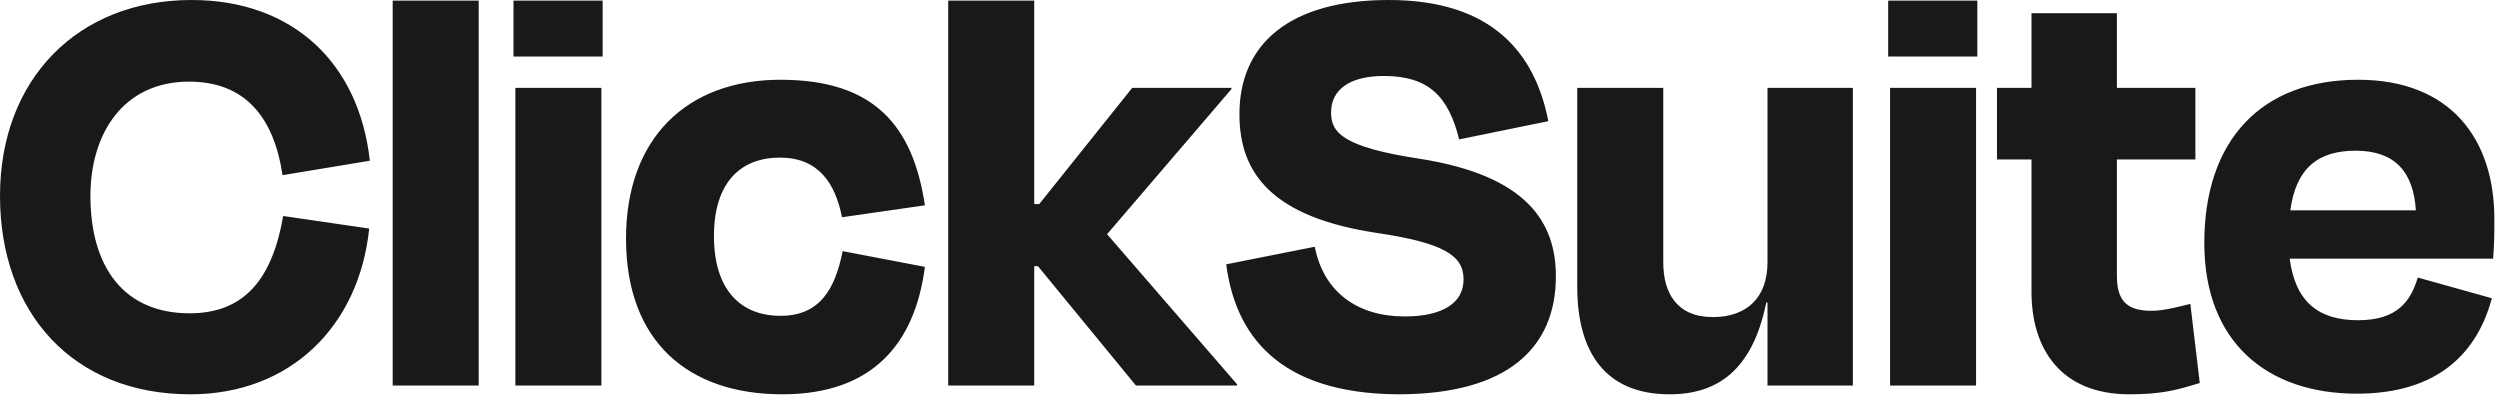<svg width="100" height="16" viewBox="0 0 100 16" fill="none" xmlns="http://www.w3.org/2000/svg">
  <path d="M7.61 15.772C2.938 15.772 0 12.532 0 7.836C0 3.164 3.114 0 7.66 0C11.729 0 14.366 2.537 14.793 6.429L11.302 7.007C10.95 4.646 9.77 3.265 7.56 3.265C4.948 3.265 3.617 5.324 3.617 7.836C3.617 10.674 4.948 12.532 7.585 12.532C9.82 12.532 10.9 11.101 11.327 8.64L14.768 9.142C14.366 13.035 11.628 15.772 7.61 15.772ZM19.148 0.025V15.421H15.707V0.025H19.148ZM24.106 2.26H20.54V0.025H24.106V2.26ZM24.056 15.421H20.615V3.516H24.056V15.421ZM33.681 8.69C33.405 7.308 32.727 6.304 31.195 6.304C29.663 6.304 28.558 7.258 28.558 9.443C28.558 11.578 29.612 12.633 31.22 12.633C32.802 12.633 33.405 11.553 33.706 10.046L36.996 10.674C36.594 13.788 34.861 15.772 31.295 15.772C27.528 15.772 25.041 13.662 25.041 9.544C25.041 5.525 27.478 3.19 31.22 3.19C34.962 3.19 36.519 5.023 36.996 8.213L33.681 8.69ZM41.369 0.025V8.162H41.57L45.287 3.516H49.256V3.566L44.283 9.368L49.482 15.37V15.421H45.438L41.52 10.649H41.369V15.421H37.928V0.025H41.369ZM55.931 15.772C51.059 15.747 49.401 13.311 49.049 10.573L52.591 9.87C52.942 11.678 54.298 12.658 56.182 12.658C57.689 12.658 58.543 12.13 58.543 11.176C58.543 10.222 57.764 9.719 55.077 9.318C50.908 8.69 49.577 6.957 49.577 4.571C49.577 1.733 51.611 0 55.554 0C59.698 0 61.406 2.135 61.933 4.847L58.367 5.576C57.94 3.868 57.161 3.039 55.353 3.039C53.947 3.039 53.243 3.617 53.243 4.496C53.243 5.274 53.645 5.877 56.81 6.354C61.105 7.032 62.235 8.916 62.235 11.051C62.235 13.914 60.301 15.772 55.931 15.772ZM70.7 15.421V12.105H70.65C70.097 14.818 68.691 15.772 66.782 15.772C64.195 15.772 63.09 14.064 63.09 11.477V3.516H66.531V10.498C66.531 11.729 67.083 12.683 68.515 12.683C69.896 12.683 70.7 11.879 70.7 10.498V3.516H74.115V15.421H70.7ZM79.093 2.26H75.527V0.025H79.093V2.26ZM79.043 15.421H75.603V3.516H79.043V15.421ZM81.26 11.678V6.379H79.879V3.516H81.26V0.527H84.676V3.516H87.815V6.379H84.676V11.025C84.676 11.98 85.027 12.432 86.057 12.432C86.584 12.432 87.187 12.256 87.614 12.156L87.991 15.32C87.087 15.596 86.484 15.772 85.178 15.772C82.415 15.772 81.26 13.939 81.26 11.678ZM94.225 6.028C92.718 6.028 91.839 6.731 91.613 8.414H96.635C96.535 6.831 95.757 6.028 94.225 6.028ZM94.275 15.747C90.683 15.747 88.172 13.688 88.172 9.719C88.172 5.601 90.457 3.19 94.325 3.19C97.992 3.19 99.775 5.525 99.775 8.765C99.775 9.293 99.775 9.694 99.725 10.347H91.587C91.814 12.055 92.718 12.809 94.325 12.809C95.907 12.809 96.435 12.03 96.711 11.101L99.674 11.93C99.097 14.089 97.54 15.747 94.275 15.747Z" fill="#17191A"/>
</svg>
